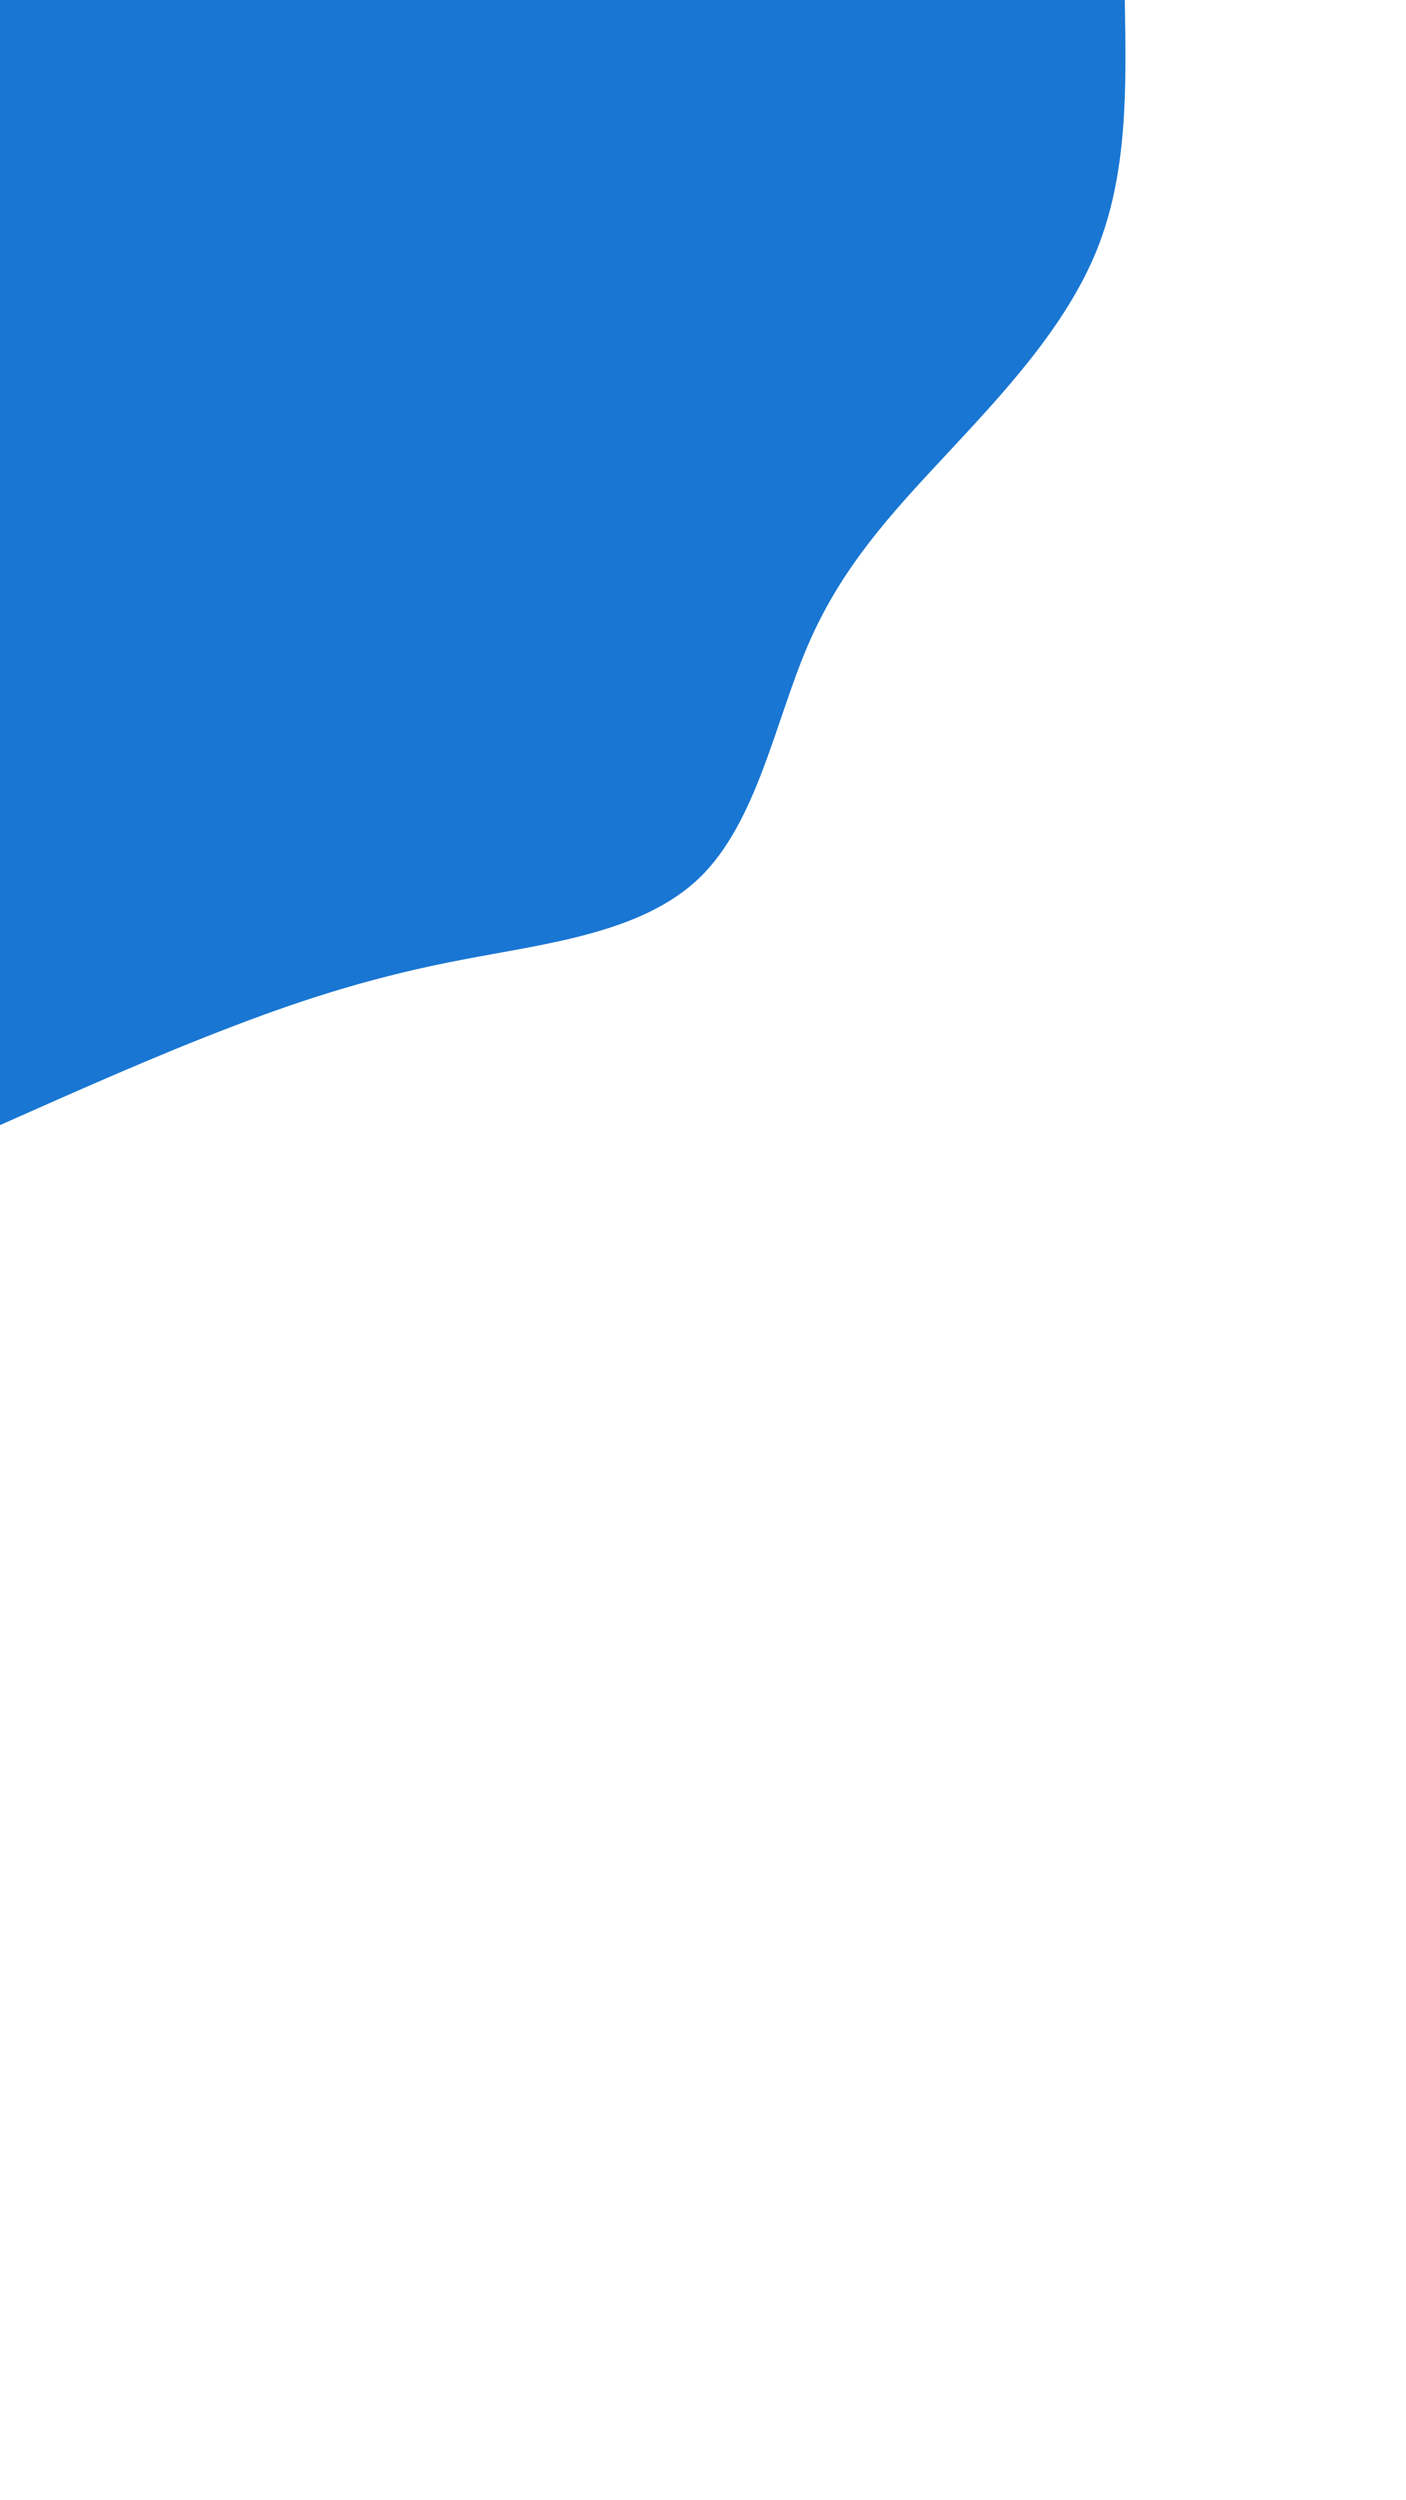 <svg id="visual" viewBox="0 0 540 960" width="540" height="960" xmlns="http://www.w3.org/2000/svg" xmlns:xlink="http://www.w3.org/1999/xlink" version="1.1">
<rect x="0" y="0" width="540" height="960" fill="#ffffff"></rect><defs><linearGradient id="grad1_0" x1="0%" y1="100%" x2="100%" y2="0%"><stop offset="30%" stop-color="#ffffff" stop-opacity="1"></stop>
<stop offset="70%" stop-color="#ffffff" stop-opacity="1"></stop></linearGradient></defs><defs><linearGradient id="grad2_0" x1="0%" y1="100%" x2="100%" y2="0%"><stop offset="30%" stop-color="#ffffff" stop-opacity="1"></stop><stop offset="70%" stop-color="#ffffff" stop-opacity="1"></stop></linearGradient></defs><g transform="translate(540, 960)">
</g><g transform="translate(0, 0)">
<path d="M432 0C432.6 33.2 433.2 66.5 421.2 96.1C409.2 125.8 384.6 151.8 363.1 174.9C341.6 197.9 323.1 218.1 310.4 247.5C297.7 276.9 290.8 315.6 268.7 337C246.7 358.3 209.5 362.3 177.5 368.5C145.4 374.6 118.6 382.9 89.9 393.9C61.2 404.8 30.6 418.4 0 432L0 0Z" fill="#1976D2"></path></g></svg>